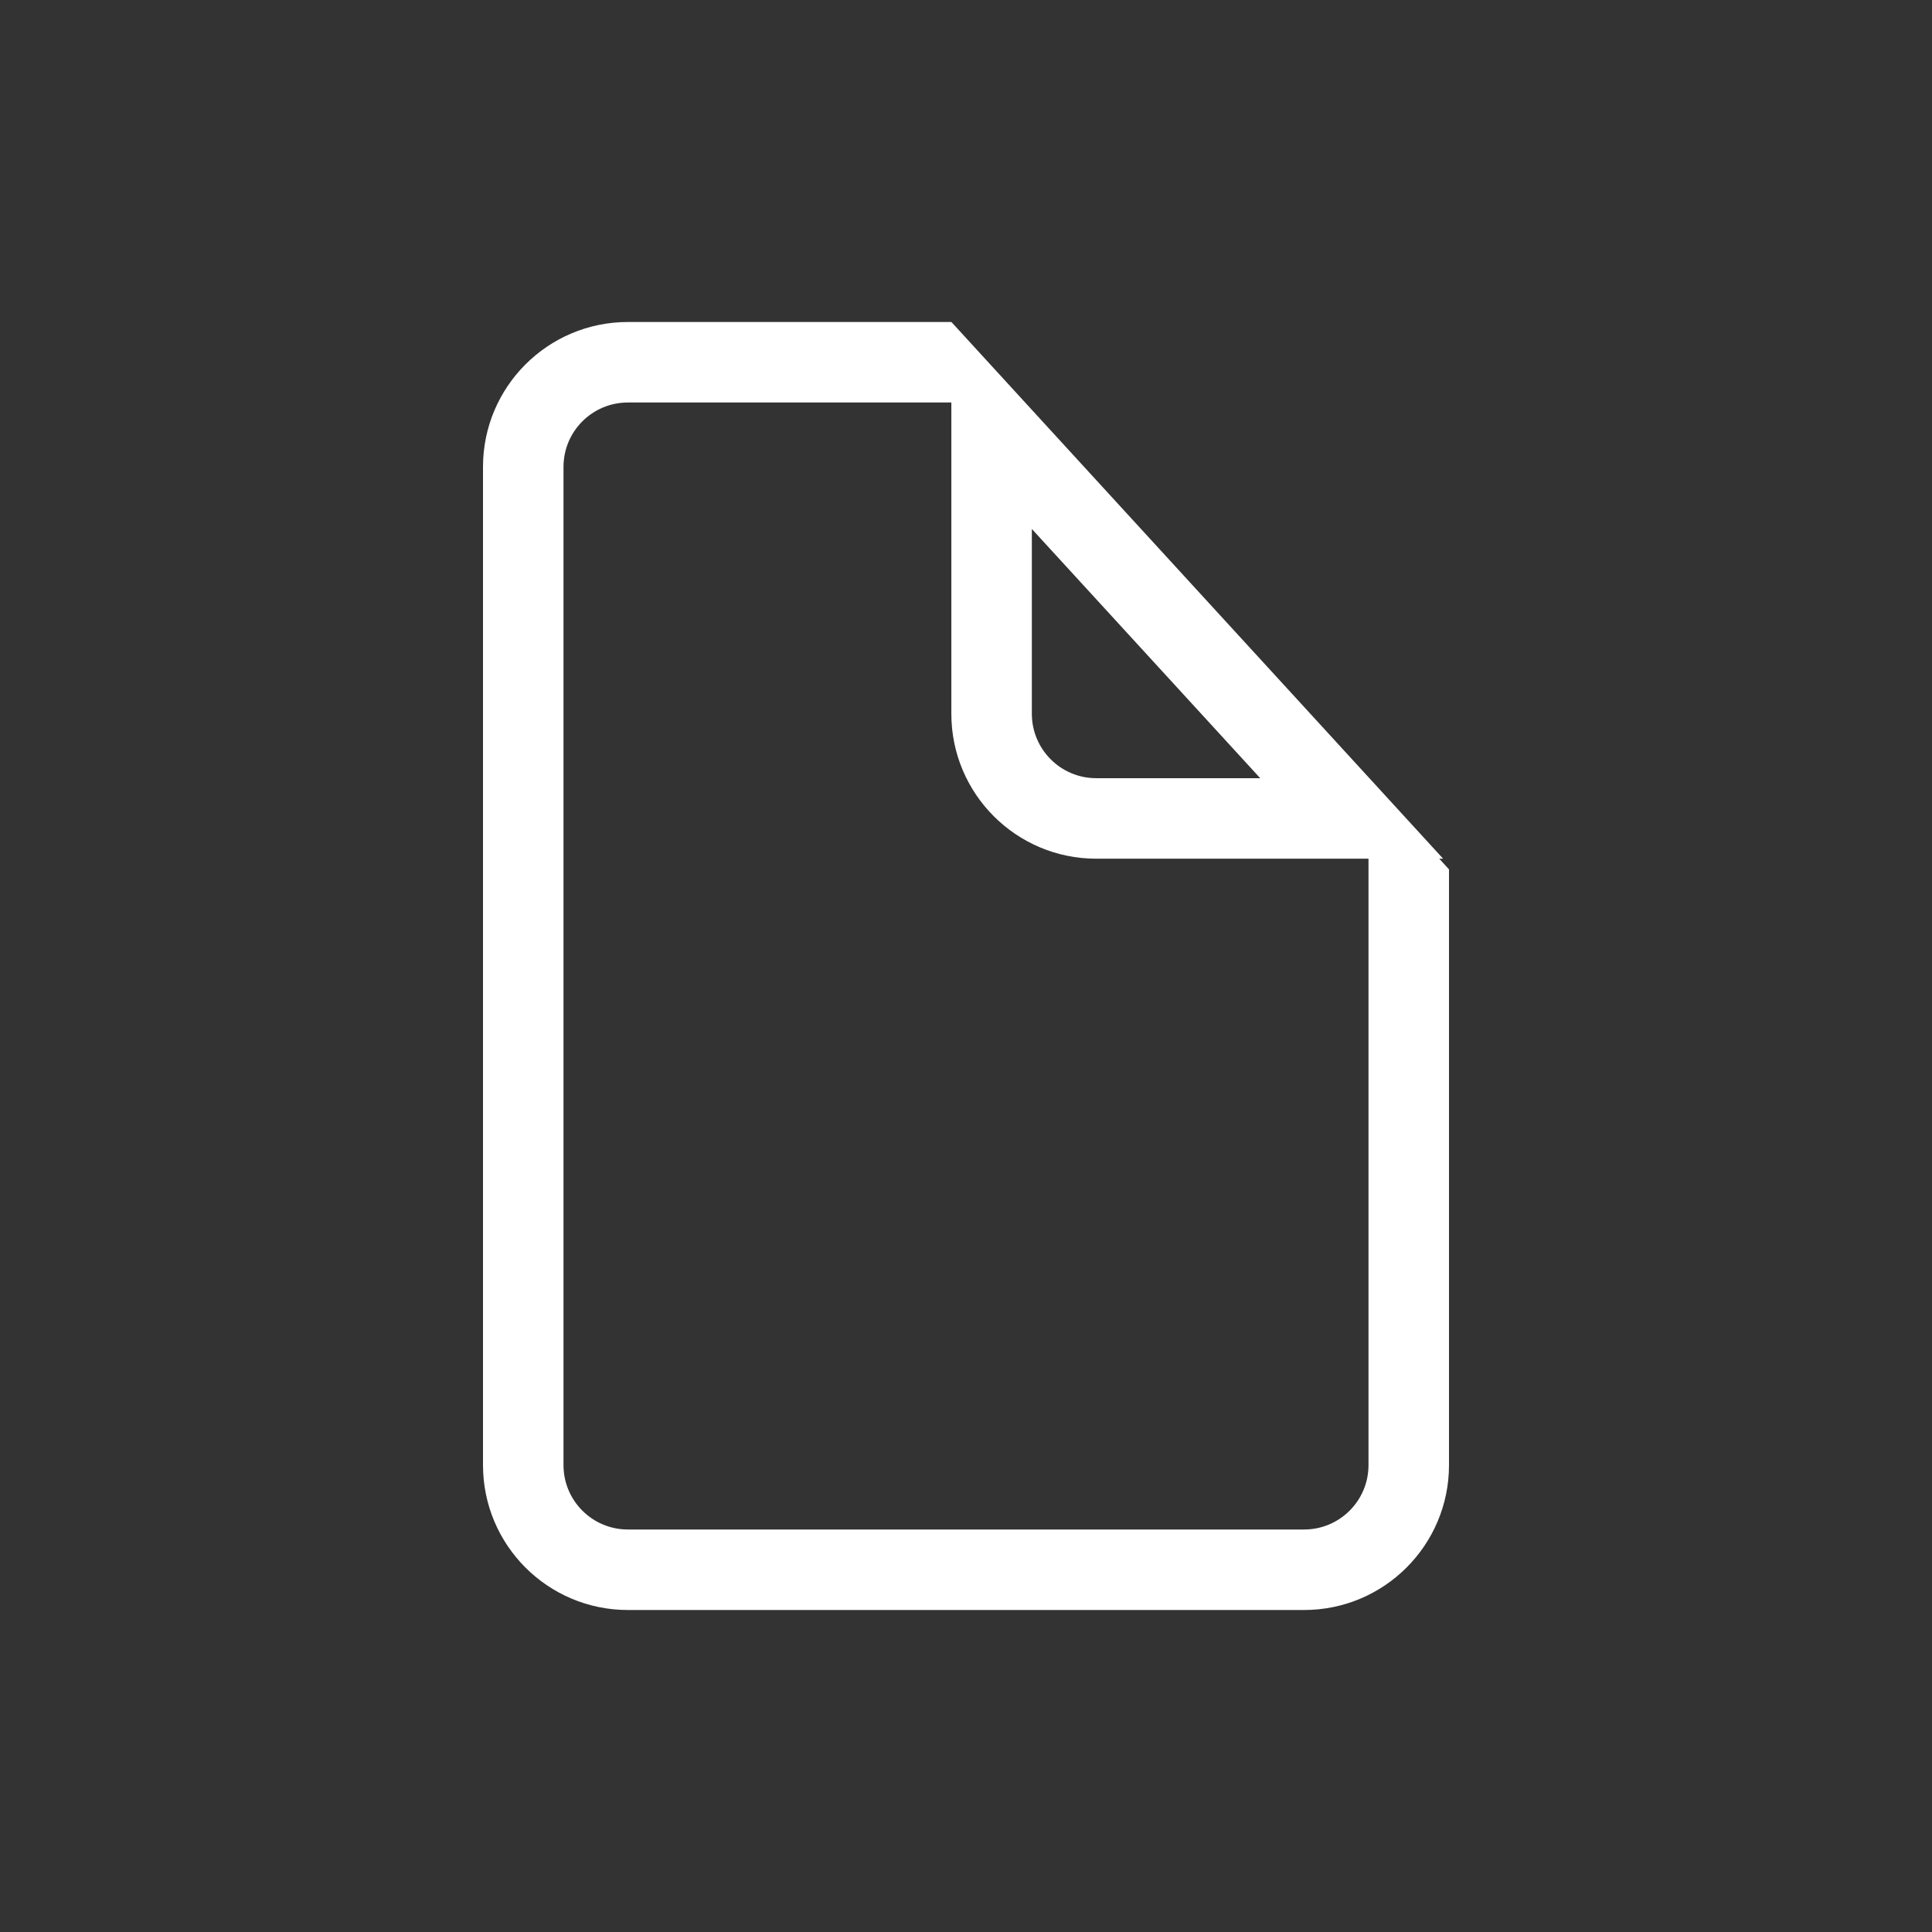 <svg width="24" height="24" viewBox="0 0 24 24" fill="none" xmlns="http://www.w3.org/2000/svg">
<rect x="0" y="0" width="24" height="24" fill="#333333" stroke="none"/>
<path fill-rule="evenodd" clip-rule="evenodd" d="M11.837 4.02L12.818 5.091L17.011 9.667L17.927 10.667H17.879L18 10.8V18.2C18 19.194 17.194 20 16.2 20H7.8C6.806 20 6 19.194 6 18.2V5.8C6 4.806 6.806 4 7.8 4H11.818H11.818L11.837 4.02ZM11.818 5H7.8C7.358 5 7 5.358 7 5.8V18.2C7 18.642 7.358 19 7.8 19H16.2C16.642 19 17 18.642 17 18.2V10.667H16.571H13.618C12.624 10.667 11.818 9.861 11.818 8.867V5.48V5ZM12.818 8.867V6.571L15.655 9.667H13.618C13.176 9.667 12.818 9.308 12.818 8.867Z" fill="white"/>
</svg>
